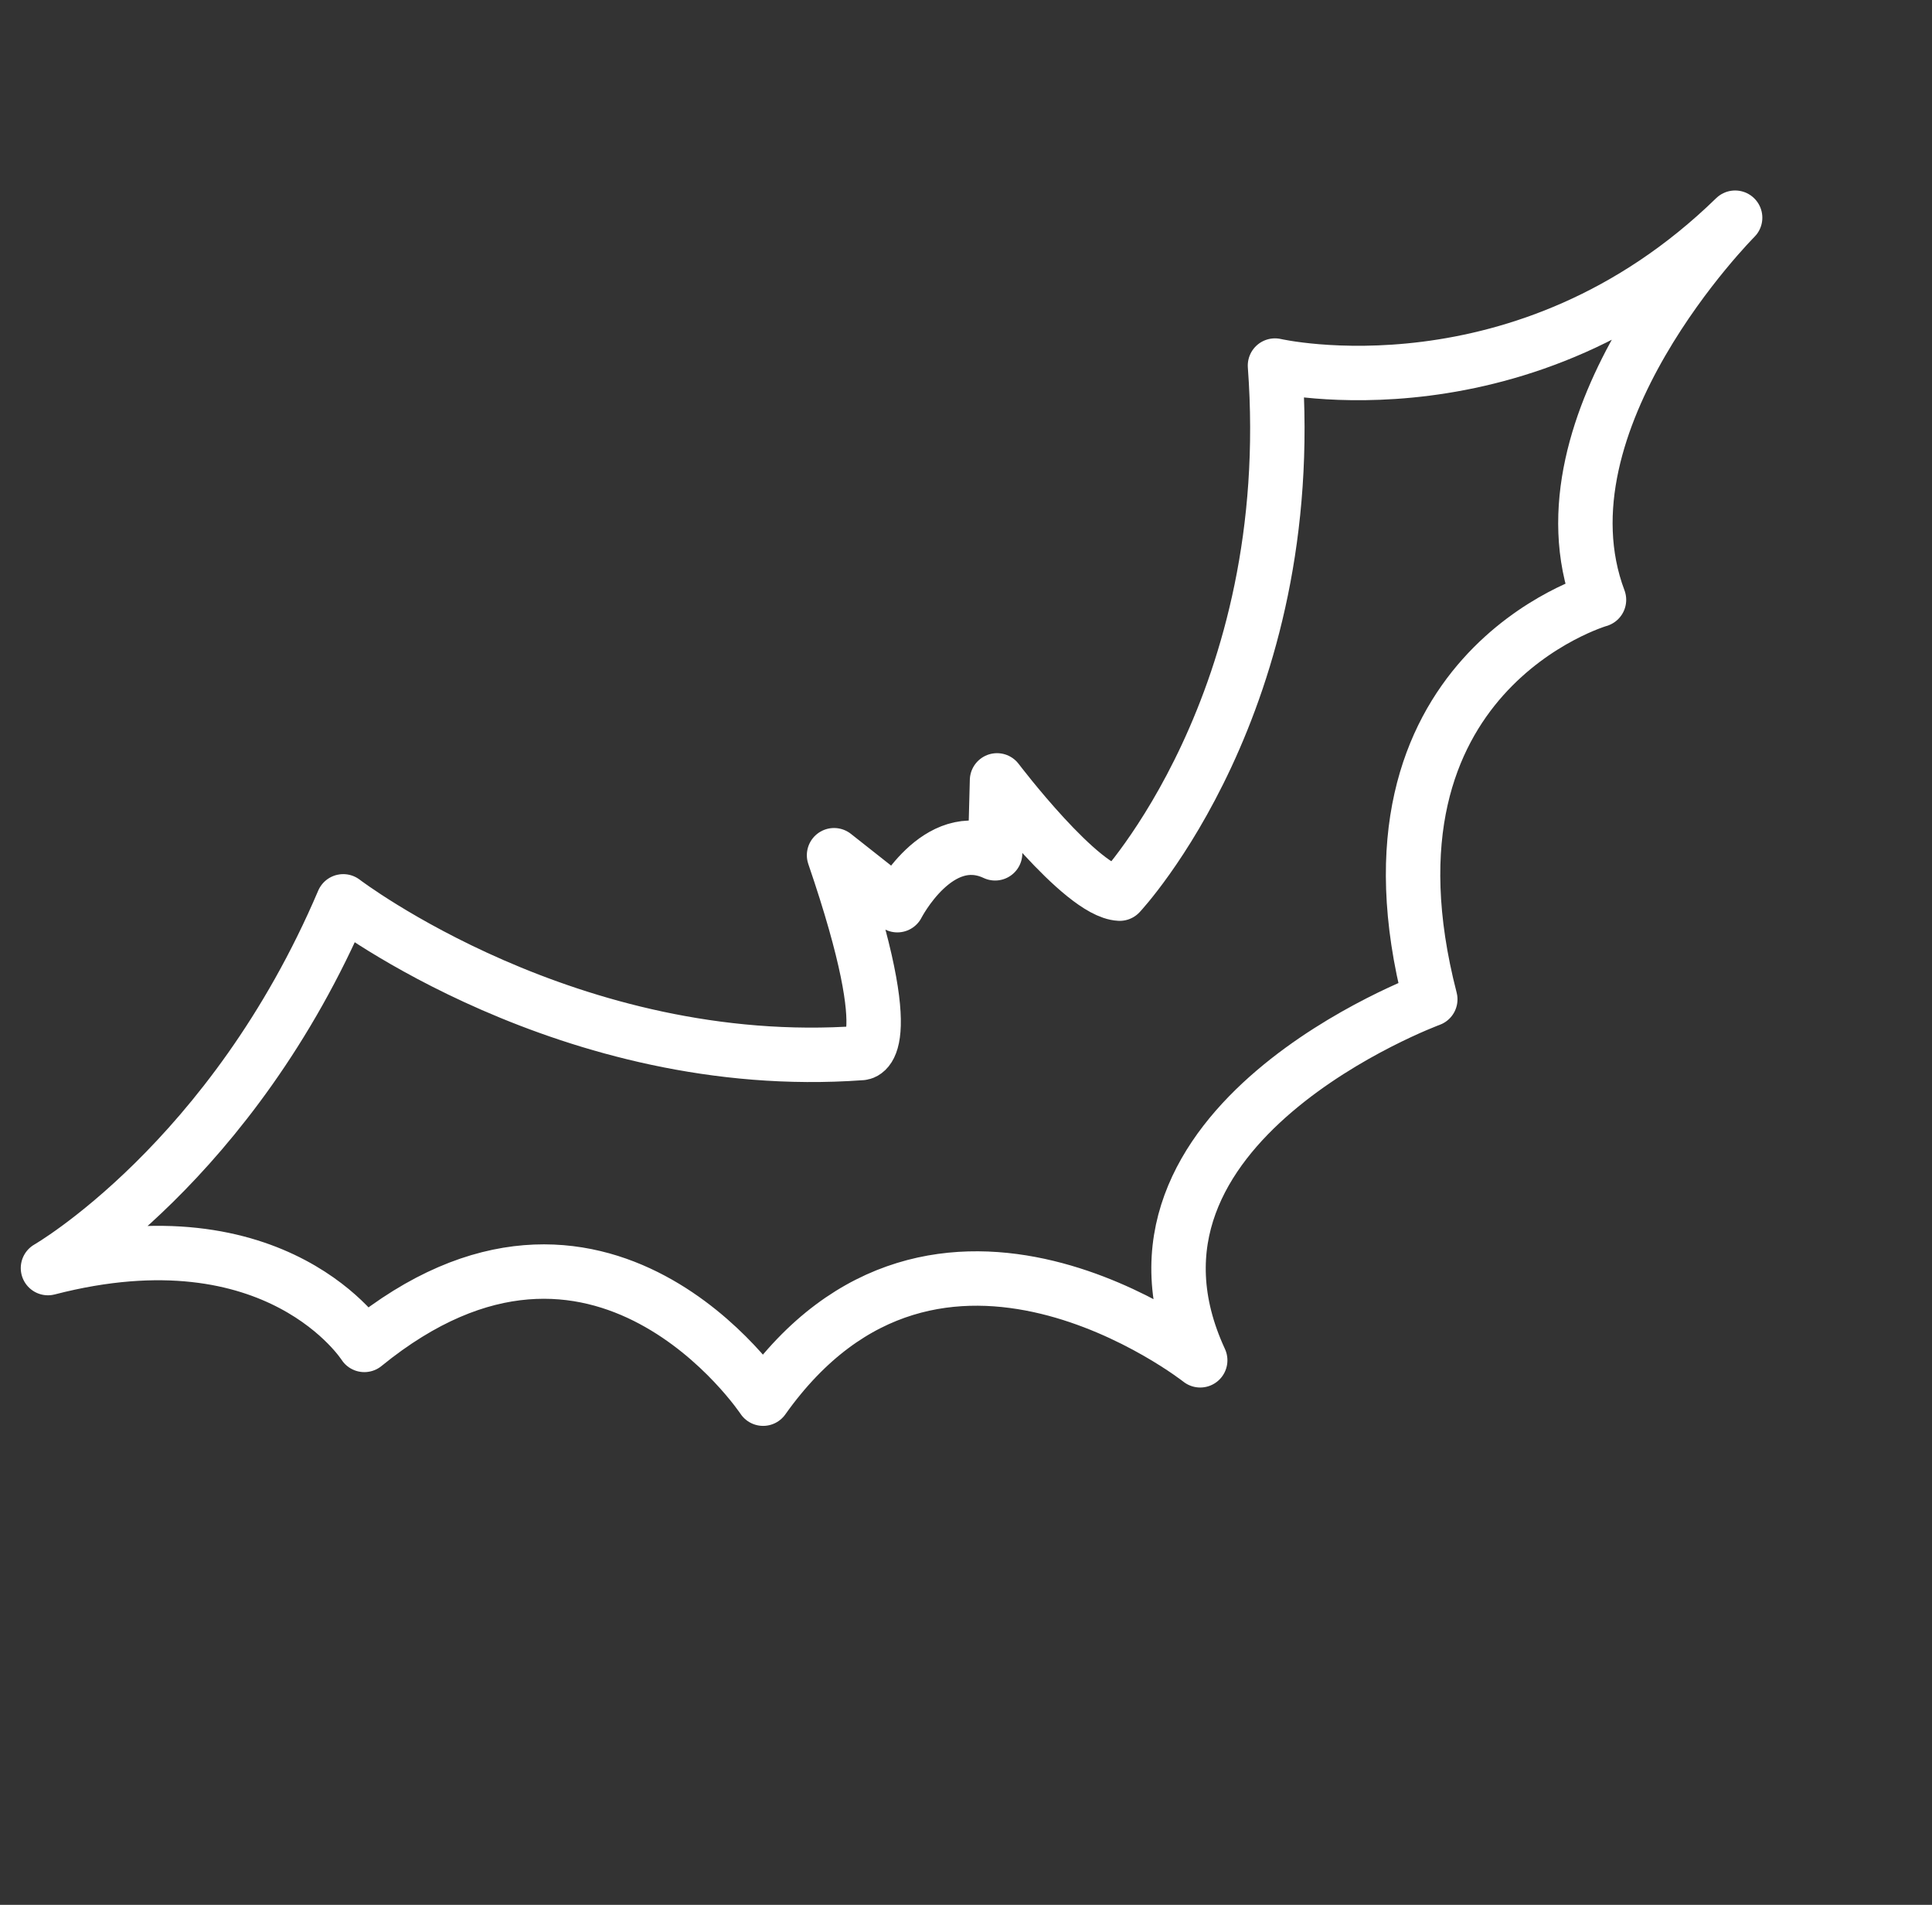 <svg width="71" height="70" viewBox="0 0 71 70" xmlns="http://www.w3.org/2000/svg"><rect x="0" y="0" width="71" height="70" fill="#333333" stroke="none"/><title>Slice 1</title><desc>Created with Sketch Beta.</desc><g fill="none" fill-rule="evenodd"><g stroke="#fff" stroke-width="2" stroke-linejoin="round"><path d="M12.614 33.123s8.314 6.35 19.023 5.575c0 0 1.55.14-.986-7.27l2.326 1.836s1.48-2.894 3.593-1.906l.07-2.68s3.1 4.092 4.508 4.162c0 0 6.623-7.057 5.707-19.406 0 0 9.16 2.117 16.91-5.434 0 0-7.47 7.48-5.003 14.043 0 0-9.3 2.682-6.2 14.68 0 0-12.47 4.586-8.455 13.266 0 0-9.652-7.623-16.063 1.41 0 0-5.99-9.033-14.655-1.976 0 0-3.17-5.01-11.626-2.823 0 0 6.764-3.88 10.85-13.477z"/></g></g></svg>